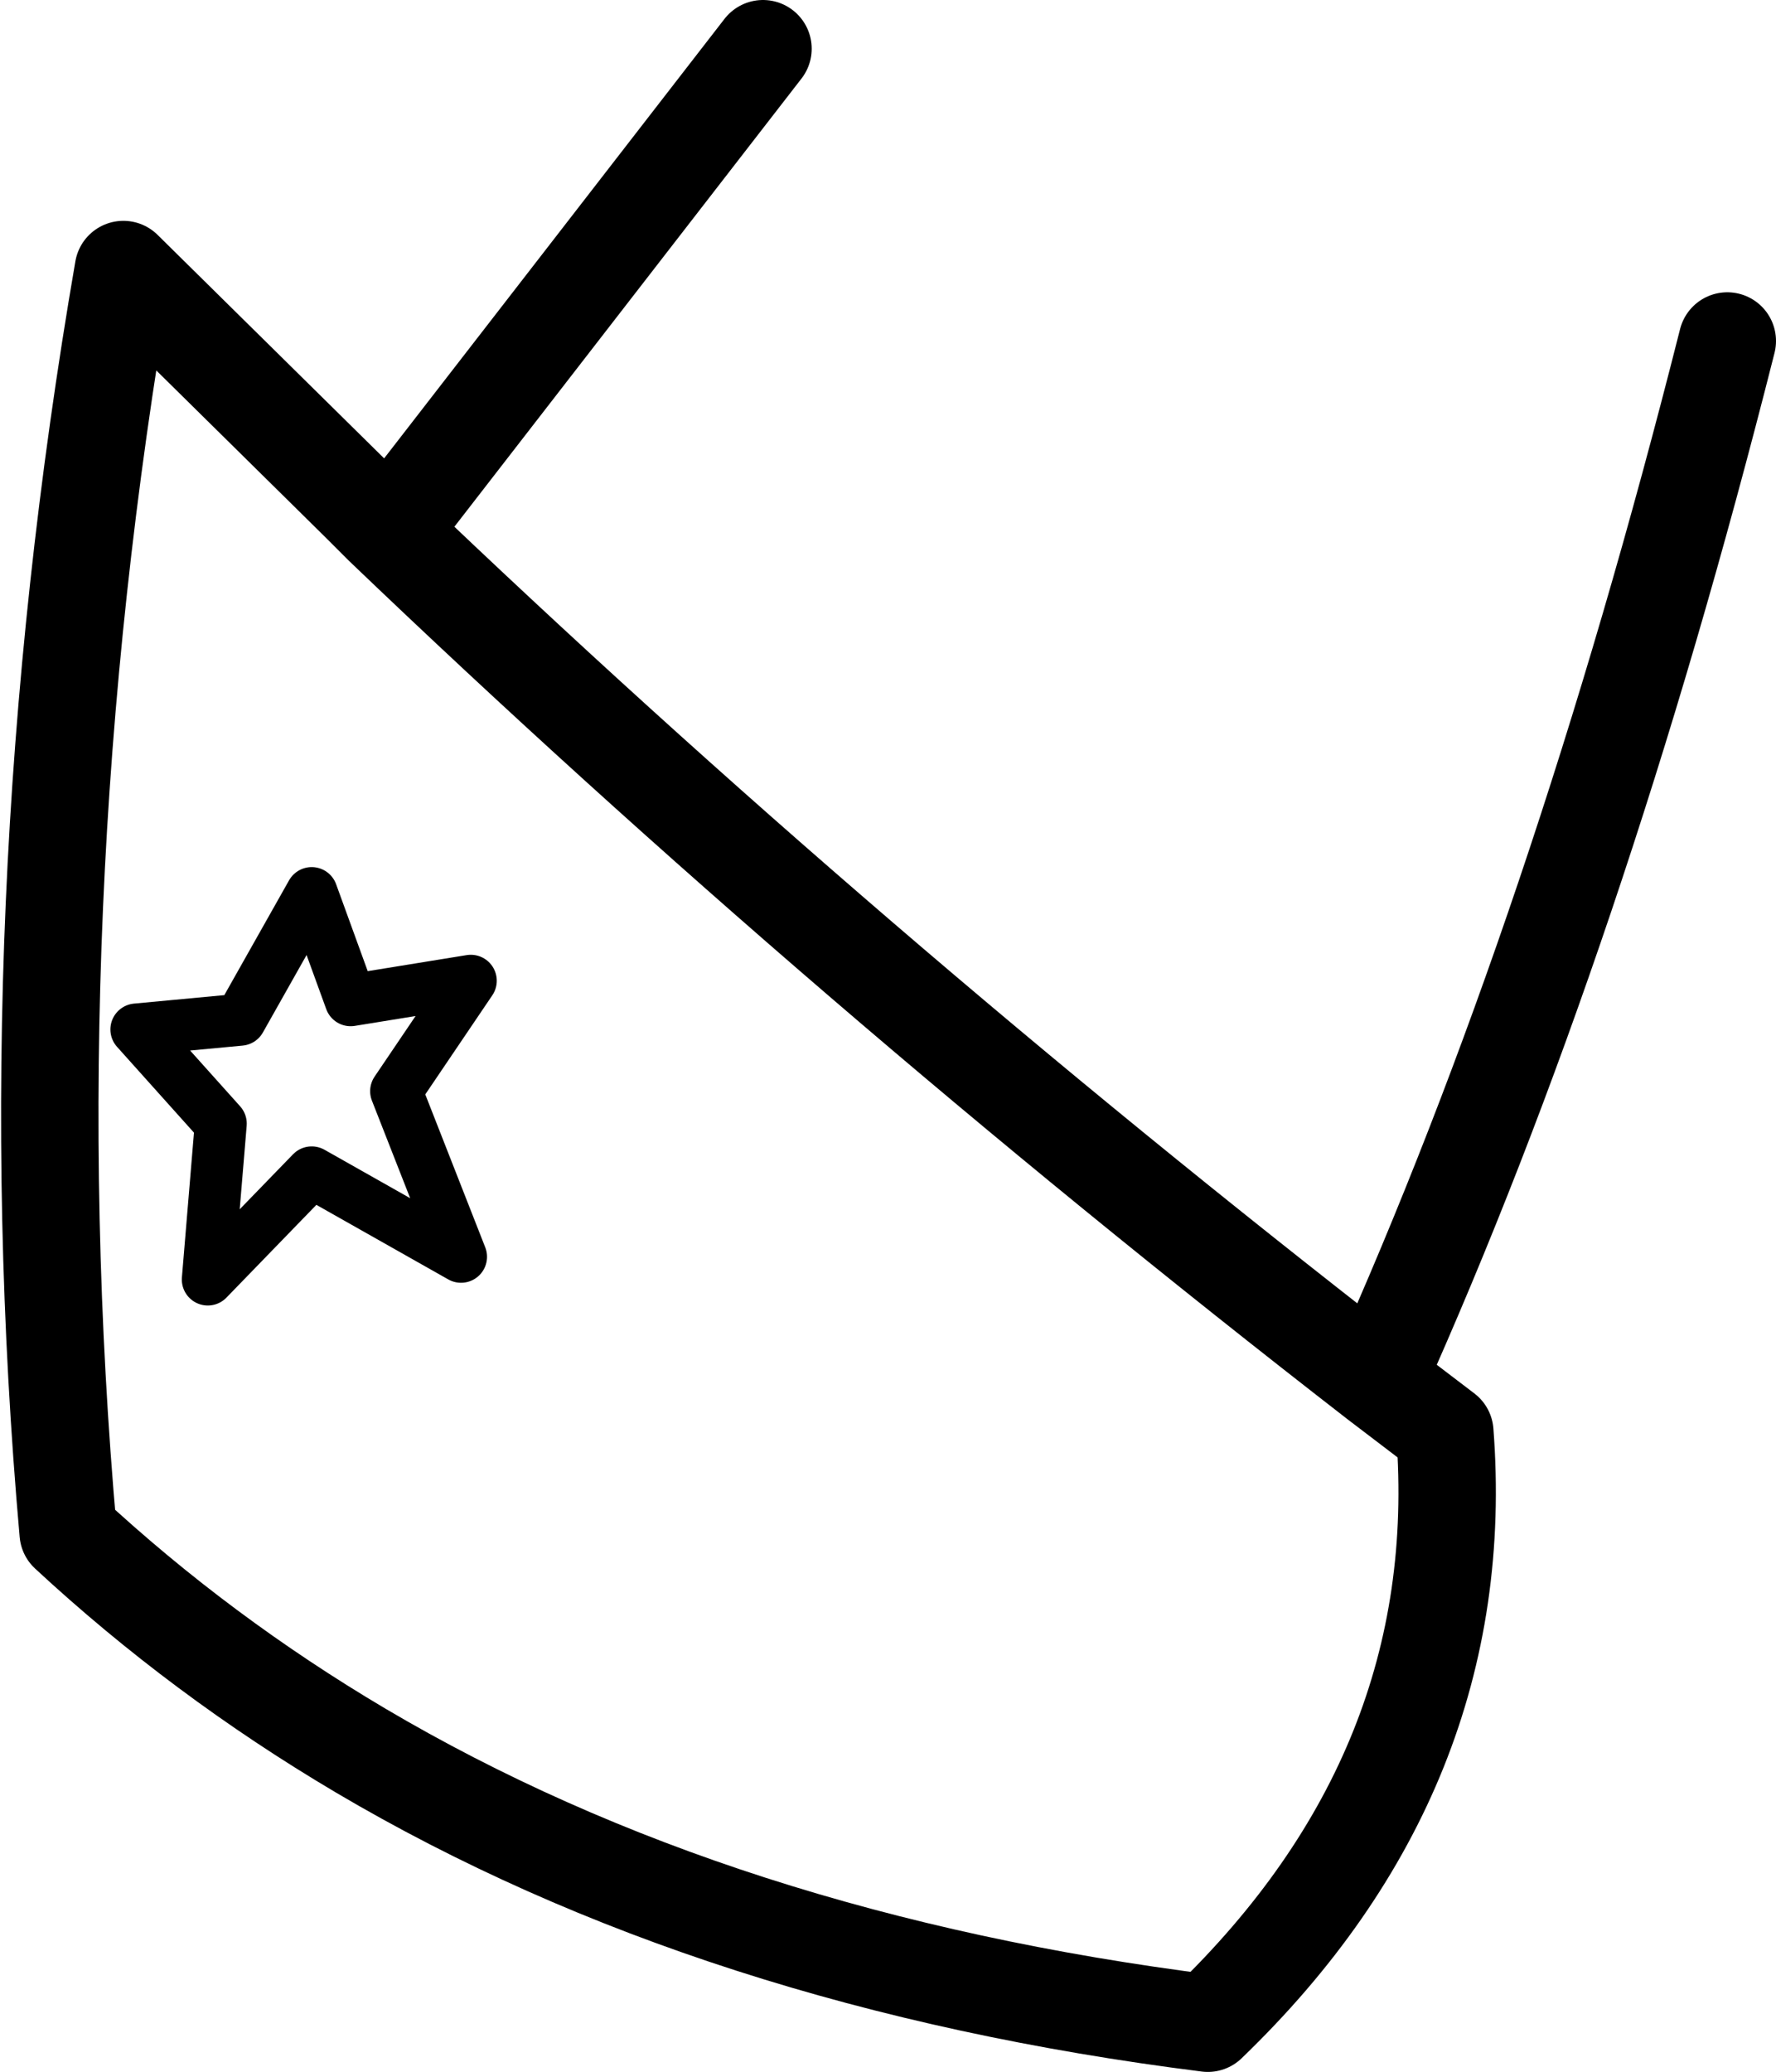 <?xml version="1.0" encoding="UTF-8" standalone="no"?>
<svg xmlns:xlink="http://www.w3.org/1999/xlink" height="31.9px" width="27.35px" xmlns="http://www.w3.org/2000/svg">
  <g transform="matrix(1.0, 0.0, 0.0, 1.0, 13.65, 15.95)">
    <path d="M12.95 -10.7 Q10.65 -1.6 7.55 5.3 L8.6 6.1 Q9.0 11.3 4.95 15.2 -2.6 14.25 -8.1 11.0 -10.55 9.55 -12.6 7.65 -13.45 -1.95 -11.75 -11.8 L-8.1 -8.2 -7.75 -7.85 -7.4 -8.1 -1.9 -15.2 M7.55 5.3 Q-0.7 -1.1 -7.75 -7.85" fill="none" stroke="#000000" stroke-linecap="round" stroke-linejoin="round" stroke-width="1.5"/>
    <path d="M-11.55 -0.1 L-10.25 1.35 -10.45 3.75 -8.85 2.1 -6.55 3.4 -7.55 0.85 -6.4 -0.85 -8.25 -0.55 -8.85 -2.2 -9.95 -0.25 -11.55 -0.1 Z" fill="none" stroke="#000000" stroke-linecap="round" stroke-linejoin="round" stroke-width="0.8"/>
  </g>
</svg>
